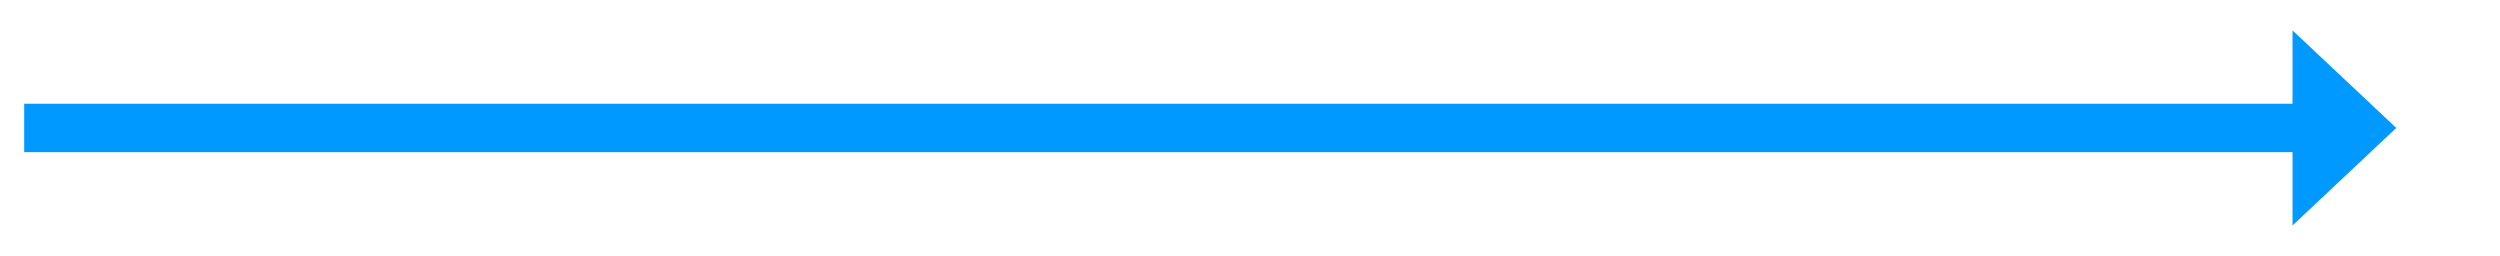 ﻿<?xml version="1.0" encoding="utf-8"?>
<svg version="1.1" xmlns:xlink="http://www.w3.org/1999/xlink" width="361.5px" height="37px" xmlns="http://www.w3.org/2000/svg">
  <g transform="matrix(1 0 0 1 -330.5 -561 )">
    <path d="M 662 593.6  L 677 579.5  L 662 565.4  L 662 593.6  Z " fill-rule="nonzero" fill="#0099ff" stroke="none" />
    <path d="M 334 579.5  L 666 579.5  " stroke-width="7" stroke="#0099ff" fill="none" />
  </g>
</svg>